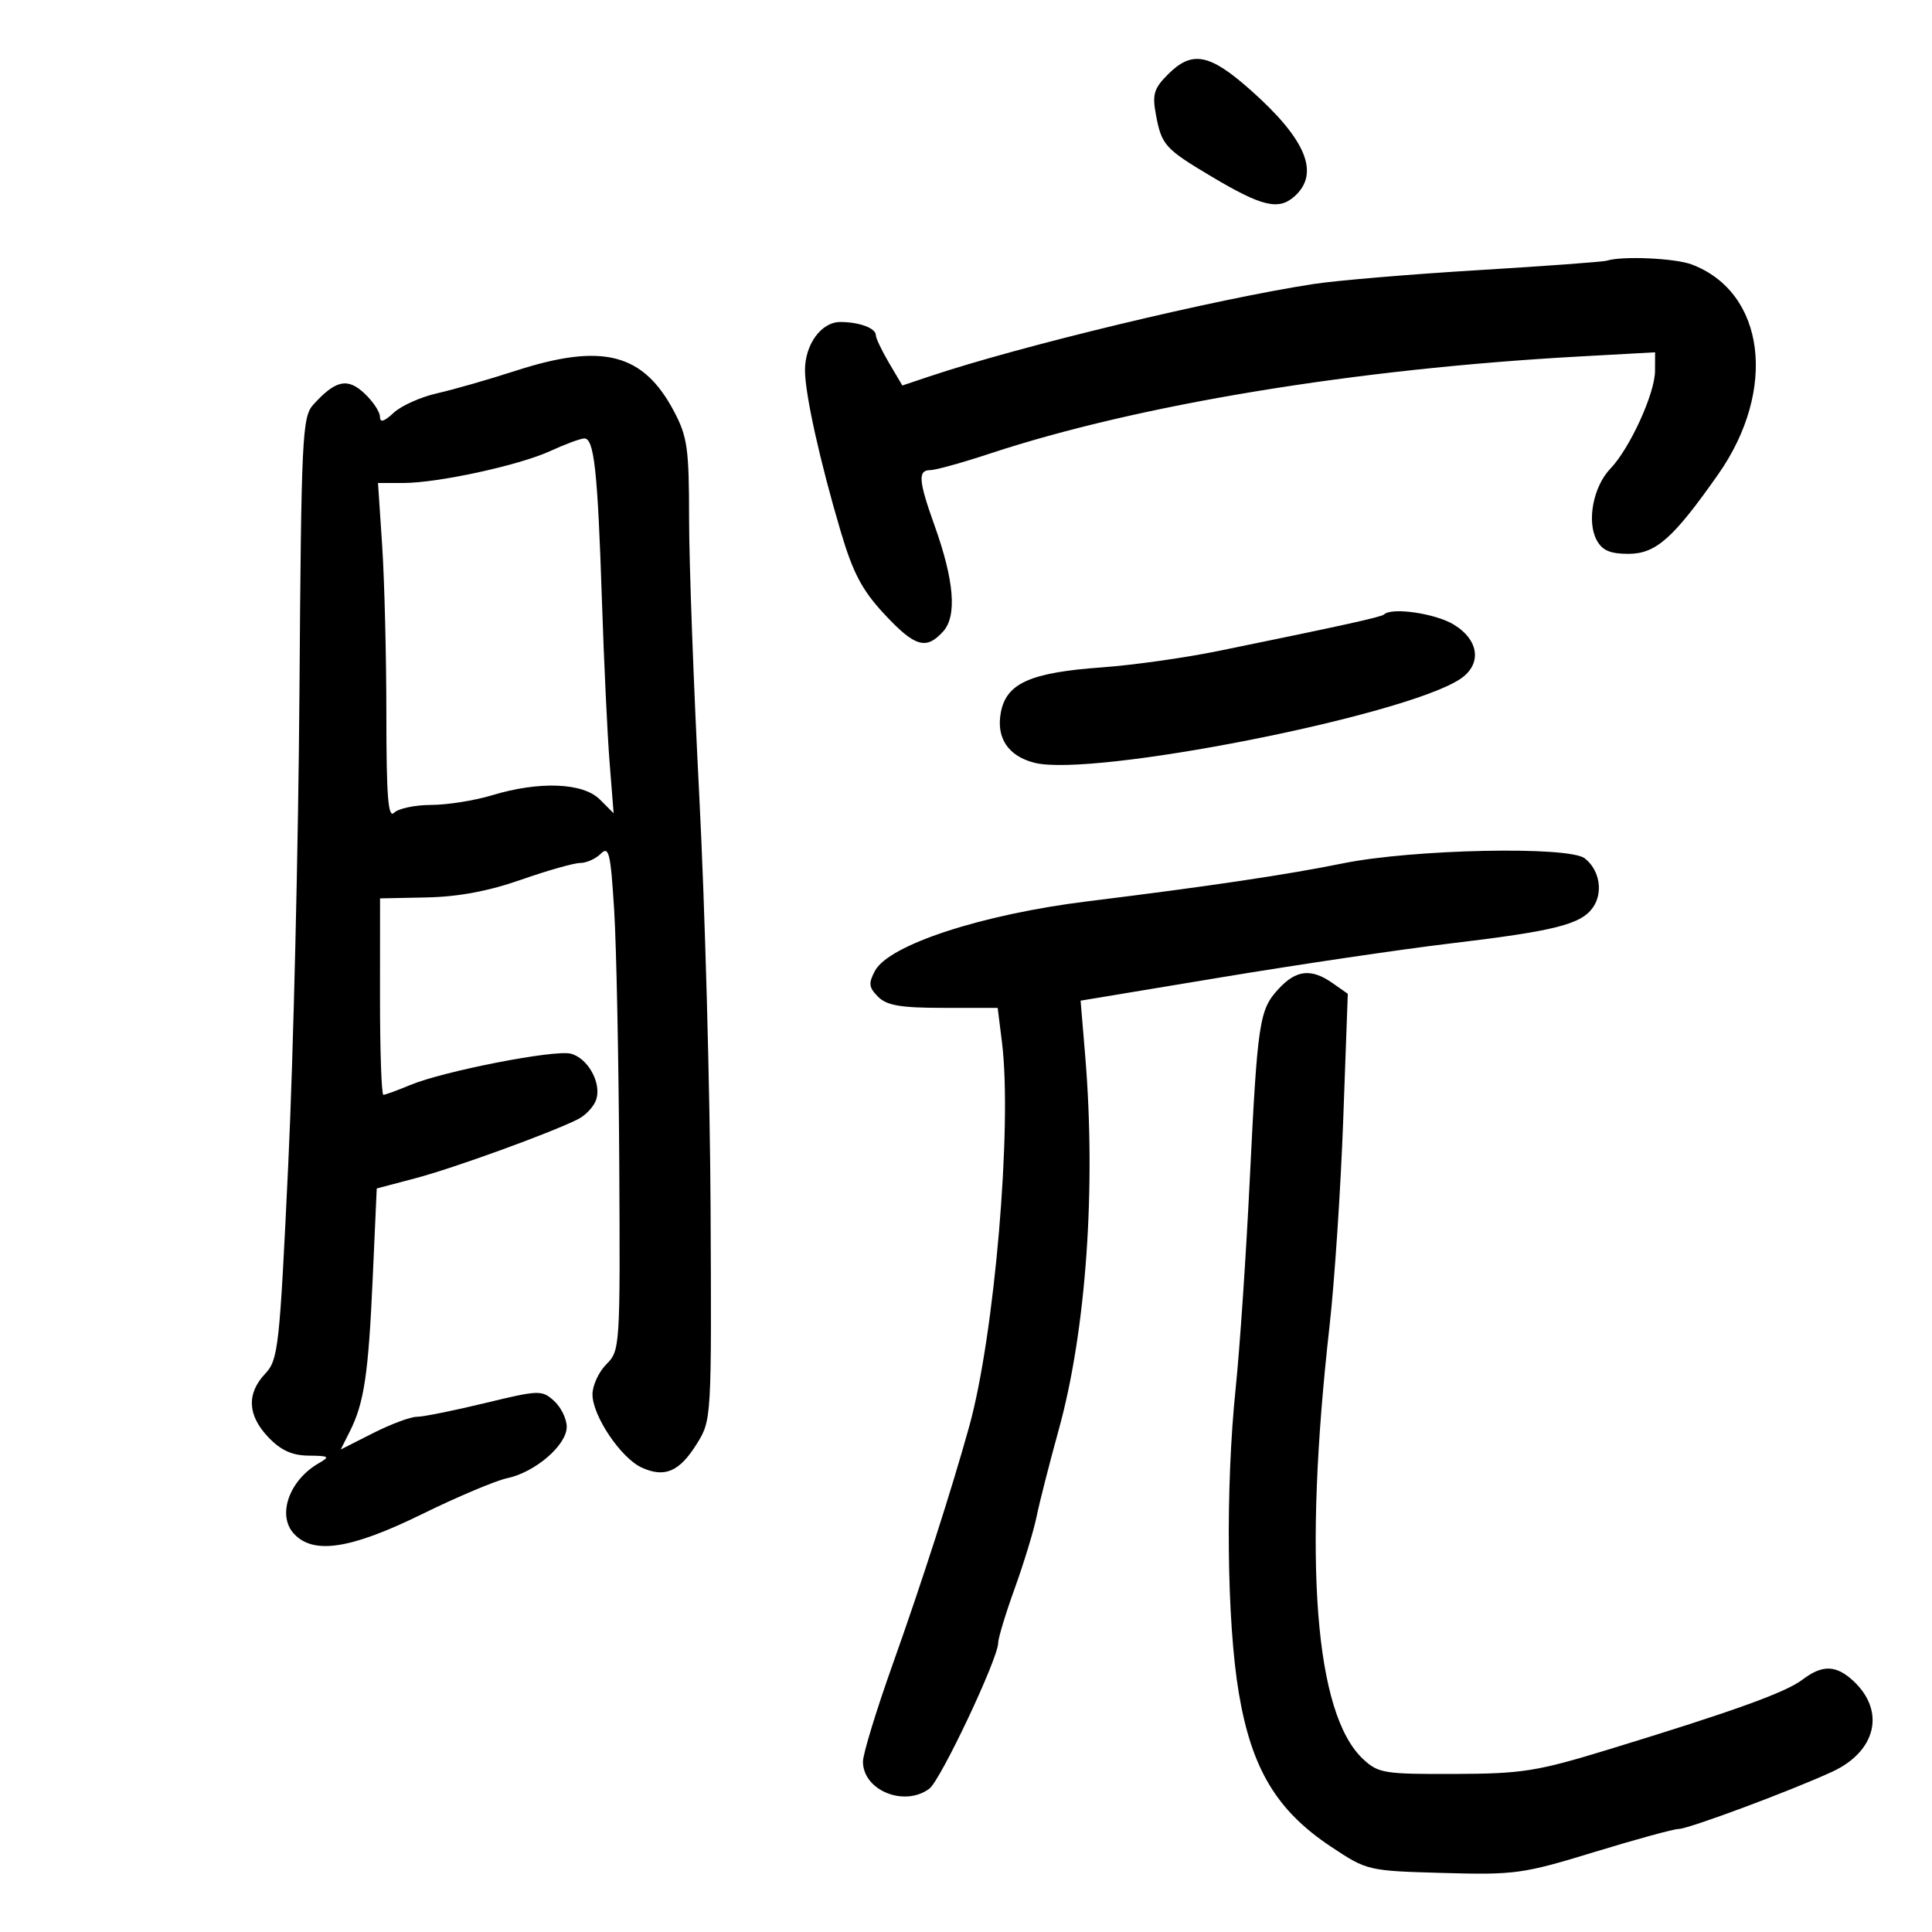 <svg xmlns="http://www.w3.org/2000/svg" width="300" height="300" viewBox="0 0 300 300" version="1.1">
	<path d="M 181.354 11.555 C 179.180 13.729, 178.901 14.663, 179.489 17.805 C 180.372 22.532, 180.883 23.101, 188.119 27.411 C 195.990 32.100, 198.561 32.707, 201.040 30.464 C 204.971 26.907, 202.826 21.679, 194.329 14.106 C 187.829 8.312, 185.128 7.781, 181.354 11.555 M 249.500 40.479 C 248.950 40.656, 239.950 41.318, 229.500 41.951 C 219.050 42.583, 207.575 43.549, 204 44.097 C 188.704 46.440, 158.360 53.739, 144.308 58.454 L 140.116 59.861 138.058 56.374 C 136.926 54.455, 136 52.510, 136 52.050 C 136 50.953, 133.431 50, 130.475 50 C 127.540 50, 125.001 53.464, 124.997 57.473 C 124.994 61.161, 127.332 71.710, 130.564 82.593 C 132.462 88.986, 133.879 91.666, 137.303 95.343 C 142.069 100.461, 143.807 100.976, 146.450 98.055 C 148.622 95.655, 148.175 90.151, 145.113 81.595 C 142.615 74.613, 142.494 73, 144.469 73 C 145.277 73, 149.440 71.844, 153.719 70.430 C 176.755 62.822, 210.435 57.275, 245.250 55.354 L 257 54.706 256.990 57.603 C 256.978 61.096, 253.079 69.627, 250.053 72.781 C 247.402 75.544, 246.366 80.946, 247.927 83.863 C 248.784 85.465, 250.013 86, 252.839 86 C 257.114 86, 259.801 83.624, 266.797 73.659 C 276.018 60.523, 274.107 45.379, 262.685 41.064 C 260.097 40.086, 251.861 39.721, 249.500 40.479 M 80 57.595 C 75.875 58.932, 70.421 60.496, 67.879 61.069 C 65.338 61.641, 62.301 63.003, 61.129 64.094 C 59.633 65.488, 59 65.672, 59 64.713 C 59 63.963, 57.917 62.332, 56.594 61.089 C 53.959 58.613, 52.098 59.024, 48.639 62.846 C 46.926 64.739, 46.781 67.782, 46.497 107.688 C 46.330 131.235, 45.549 164.117, 44.761 180.760 C 43.407 209.380, 43.212 211.145, 41.165 213.325 C 38.258 216.418, 38.438 219.804, 41.687 223.195 C 43.628 225.221, 45.364 226.008, 47.937 226.030 C 51.118 226.058, 51.286 226.184, 49.500 227.208 C 44.927 229.830, 42.998 235.235, 45.606 238.118 C 48.616 241.443, 54.410 240.569, 65.535 235.112 C 71.016 232.423, 76.973 229.910, 78.774 229.527 C 83.125 228.602, 88 224.395, 88 221.566 C 88 220.325, 87.115 218.509, 86.033 217.530 C 84.144 215.821, 83.715 215.834, 75.283 217.876 C 70.452 219.046, 65.698 220.002, 64.717 220.001 C 63.736 220.001, 60.678 221.143, 57.920 222.540 L 52.907 225.081 54.311 222.290 C 56.541 217.856, 57.203 213.438, 57.873 198.523 L 58.500 184.545 64.500 182.961 C 70.459 181.388, 85.455 175.943, 89.733 173.799 C 90.962 173.183, 92.247 171.798, 92.589 170.721 C 93.411 168.130, 91.284 164.308, 88.634 163.615 C 86.121 162.957, 68.843 166.332, 63.682 168.488 C 61.692 169.320, 59.825 170, 59.532 170 C 59.239 170, 59.003 163.137, 59.007 154.750 L 59.014 139.500 66.257 139.352 C 71.176 139.252, 75.883 138.369, 80.925 136.602 C 85.009 135.171, 89.139 134, 90.104 134 C 91.068 134, 92.505 133.352, 93.296 132.561 C 94.548 131.309, 94.817 132.446, 95.367 141.311 C 95.714 146.915, 96.070 164.591, 96.158 180.591 C 96.314 209.167, 96.279 209.721, 94.159 211.841 C 92.971 213.029, 92 215.135, 92 216.521 C 92 219.854, 96.416 226.413, 99.653 227.888 C 103.219 229.513, 105.511 228.524, 108.200 224.198 C 110.488 220.519, 110.499 220.331, 110.337 187.500 C 110.247 169.350, 109.460 140.621, 108.587 123.657 C 107.714 106.694, 107 87.302, 107 80.565 C 107 69.675, 106.742 67.825, 104.676 63.907 C 99.886 54.826, 93.543 53.203, 80 57.595 M 85.475 70.024 C 80.642 72.252, 68.015 74.998, 62.599 74.999 L 58.698 75 59.344 84.750 C 59.699 90.112, 59.992 101.902, 59.995 110.950 C 59.999 123.744, 60.267 127.133, 61.200 126.200 C 61.860 125.540, 64.448 124.995, 66.950 124.989 C 69.453 124.983, 73.709 124.308, 76.409 123.489 C 83.746 121.263, 90.528 121.528, 93.141 124.141 L 95.283 126.283 94.658 118.391 C 94.314 114.051, 93.783 102.850, 93.476 93.500 C 92.804 72.963, 92.256 67.973, 90.689 68.084 C 90.035 68.131, 87.689 69.003, 85.475 70.024 M 214.917 95.411 C 214.512 95.810, 208.417 97.154, 189.140 101.093 C 183.993 102.145, 175.893 103.285, 171.140 103.626 C 159.974 104.429, 156.262 106.084, 155.407 110.641 C 154.665 114.598, 156.565 117.423, 160.660 118.451 C 169.647 120.706, 217.915 111.217, 226.686 105.470 C 230.143 103.205, 229.724 99.412, 225.750 96.989 C 222.900 95.251, 216.085 94.259, 214.917 95.411 M 208.500 134.067 C 199.899 135.819, 187.545 137.655, 168.926 139.950 C 152.520 141.972, 138.033 146.701, 135.871 150.741 C 134.827 152.691, 134.904 153.332, 136.351 154.780 C 137.706 156.135, 139.861 156.500, 146.495 156.500 L 154.919 156.500 155.583 161.819 C 157.205 174.801, 154.433 207.346, 150.499 221.500 C 147.730 231.467, 143.128 245.769, 138.612 258.446 C 136.075 265.566, 134 272.359, 134 273.541 C 134 278.017, 140.411 280.636, 144.304 277.750 C 146.055 276.452, 154.987 257.547, 154.995 255.121 C 154.998 254.363, 156.158 250.538, 157.573 246.621 C 158.988 242.704, 160.512 237.700, 160.960 235.500 C 161.408 233.300, 162.957 227.225, 164.402 222 C 168.654 206.626, 170.219 184.477, 168.506 163.913 L 167.795 155.381 189.648 151.757 C 201.666 149.763, 217.575 147.410, 225 146.526 C 241.429 144.571, 245.504 143.547, 247.353 140.906 C 248.981 138.582, 248.393 135.072, 246.076 133.282 C 243.580 131.353, 219.340 131.859, 208.500 134.067 M 198.562 153.528 C 195.529 156.801, 195.270 158.517, 194.047 183.500 C 193.482 195.050, 192.507 209.450, 191.880 215.500 C 190.272 231.025, 190.487 251.780, 192.370 262.935 C 194.350 274.666, 198.241 281.146, 206.665 286.744 C 212.287 290.480, 212.380 290.502, 224.091 290.832 C 235.235 291.147, 236.492 290.973, 247.576 287.582 C 254.016 285.612, 259.906 284, 260.664 284 C 262.184 284, 278.177 278.039, 284.512 275.111 C 291.350 271.951, 292.810 265.696, 287.799 261.028 C 285.109 258.521, 282.973 258.464, 279.885 260.816 C 277.277 262.803, 269.202 265.714, 250 271.590 C 238.632 275.069, 236.444 275.419, 225.834 275.457 C 214.898 275.497, 214.009 275.351, 211.635 273.124 C 204.166 266.116, 202.336 242.399, 206.449 205.915 C 207.229 198.994, 208.187 184.552, 208.577 173.822 L 209.286 154.314 206.920 152.657 C 203.618 150.344, 201.288 150.587, 198.562 153.528" stroke="none" fill="black" fill-rule="evenodd"/>
</svg>